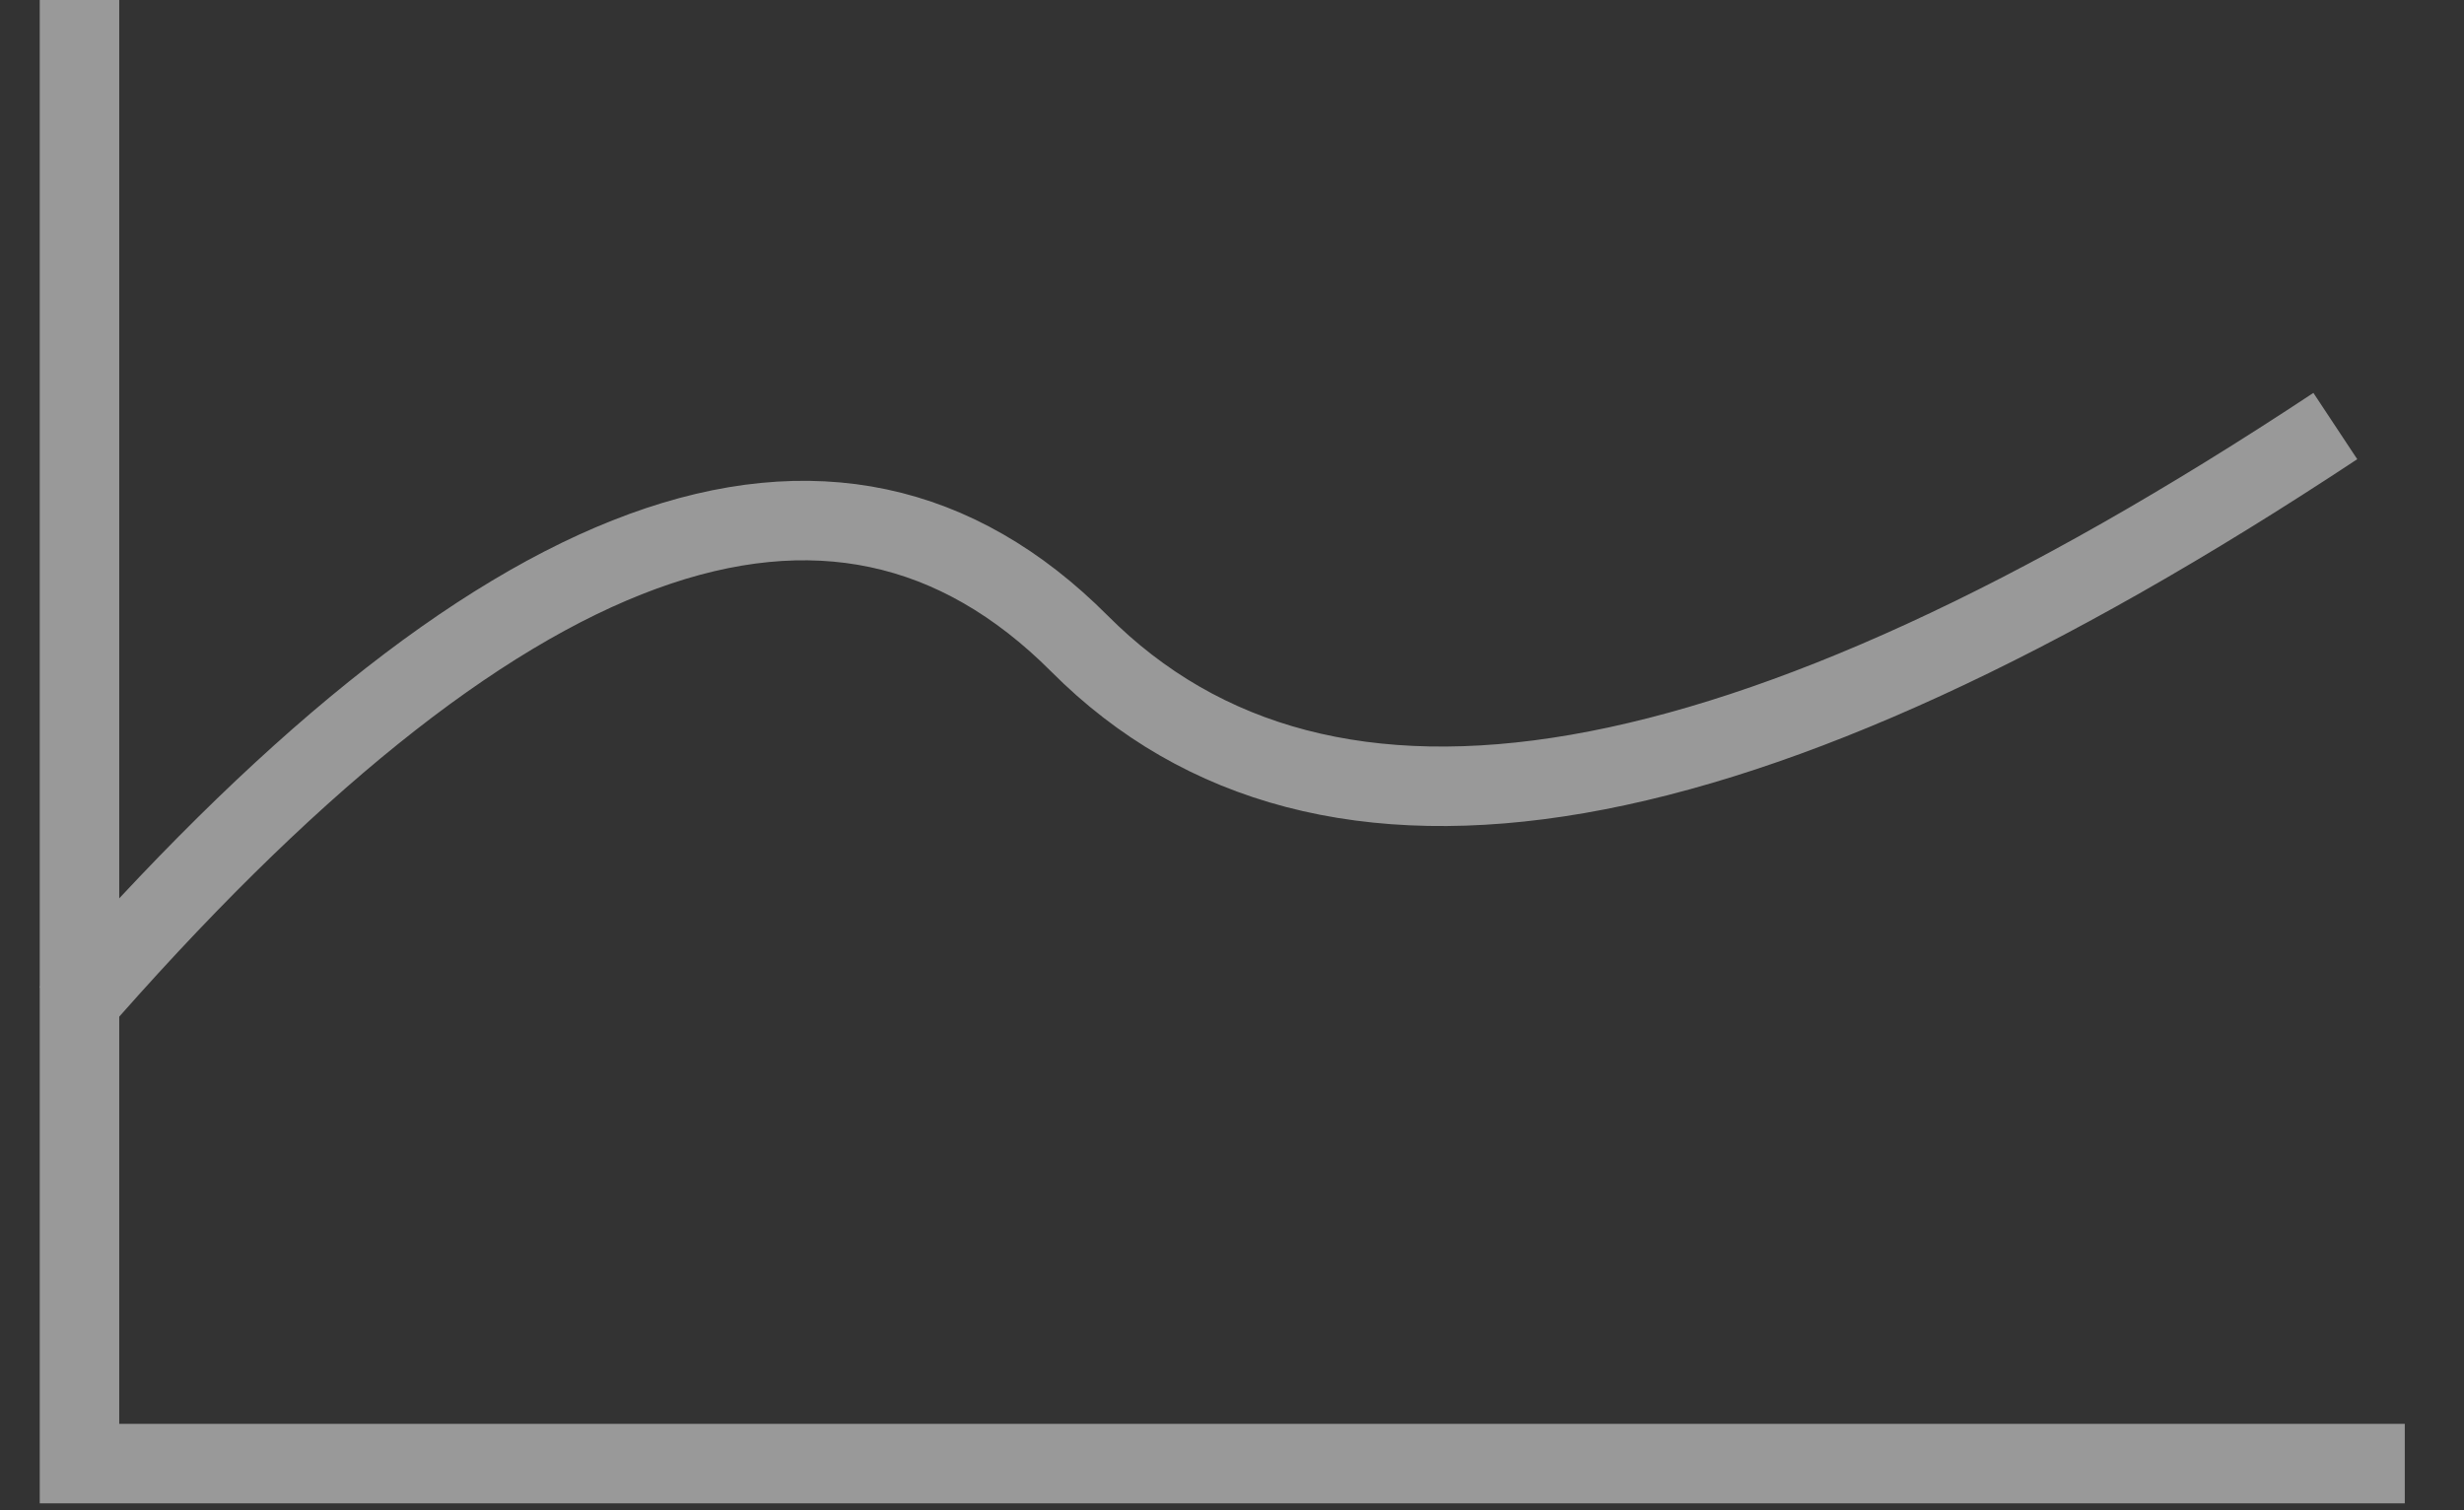 
<svg width="31px" height="19px" viewBox="0 0 31 19" version="1.1" xmlns="http://www.w3.org/2000/svg" xmlns:xlink="http://www.w3.org/1999/xlink">
    <rect x="0" y="0" width="31" height="19" fill="#333333" stroke="none"/>
    <defs></defs>
    <g id="stories" stroke="none" stroke-width="1" fill="none" fill-rule="evenodd" opacity="0.5">
        <g id="app-drawer-2" transform="translate(-154, -221)" stroke="#FFFFFF">
            <g id="Group-6" transform="translate(123, 204)">
                <g id="Group-2" transform="translate(31, 17)">
                    <polyline id="Path-5" points="1 0 1 18.413 30.255 18.413"></polyline>
                    <path d="M0.876,12.744 C6.257,6.549 10.493,5 13.582,8.098 C16.671,11.195 21.938,10.283 29.381,5.36" id="Path-6"></path>
                </g>
            </g>
        </g>
    </g>
</svg>
